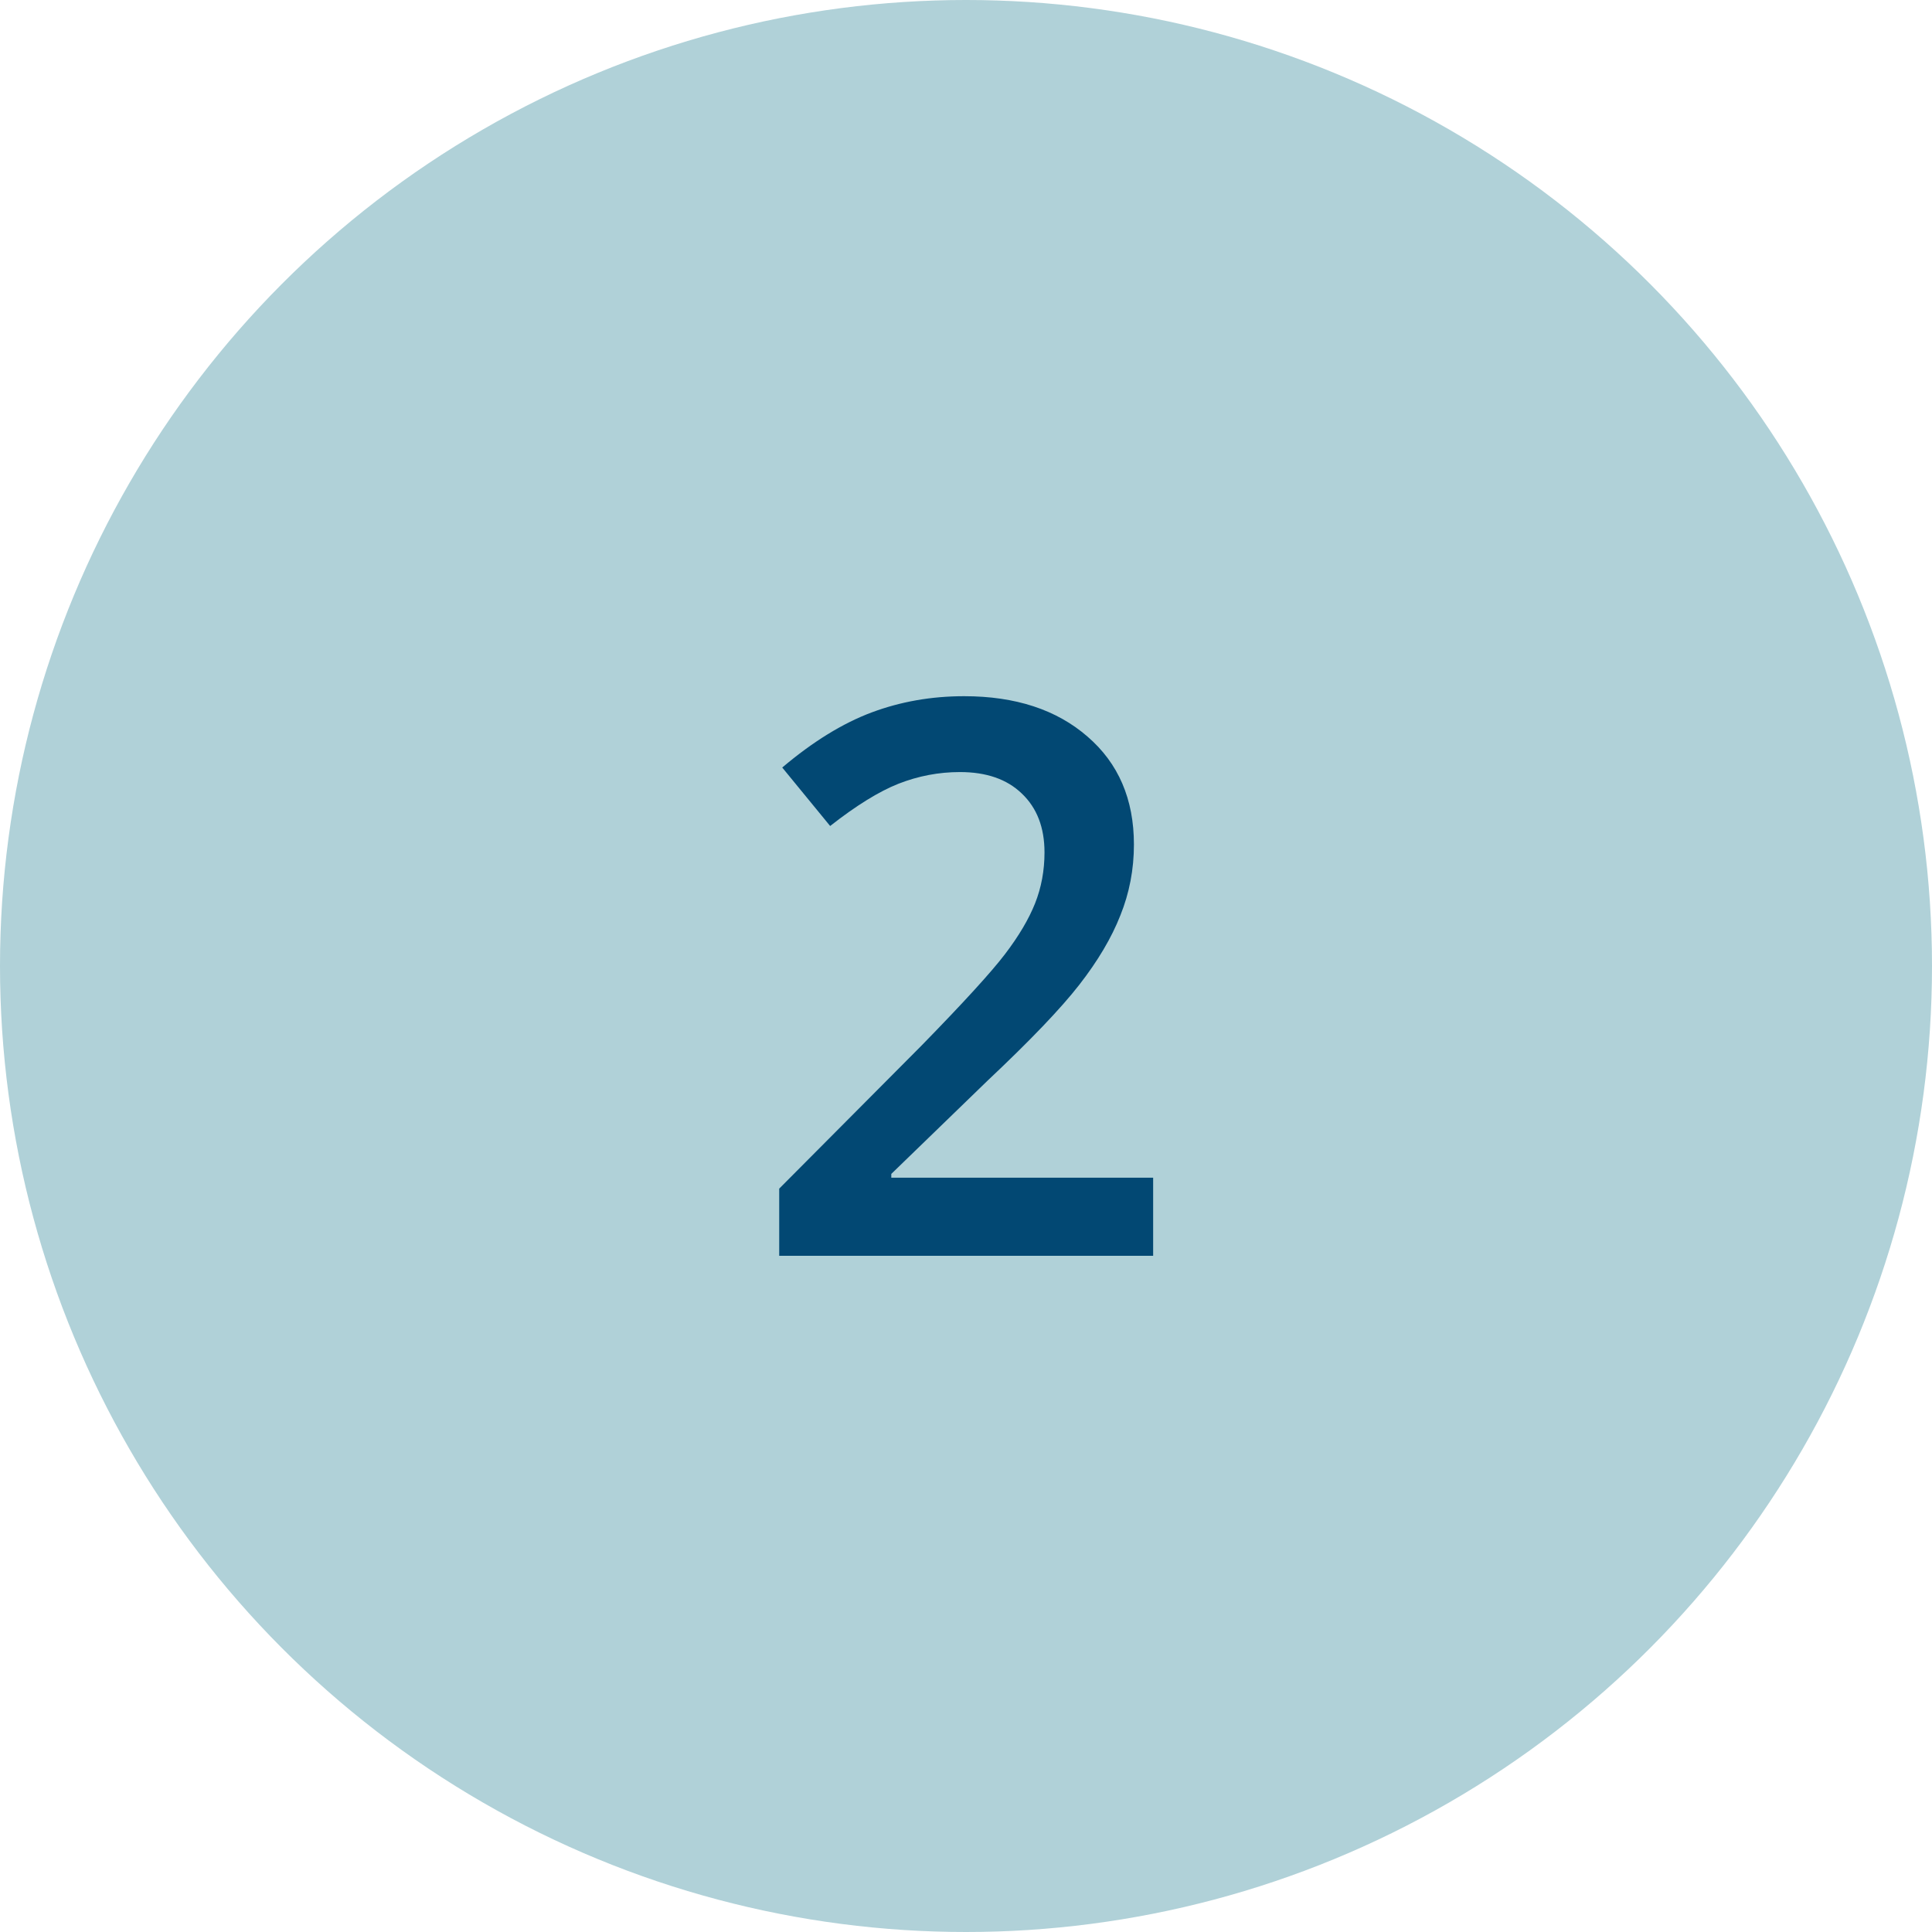 <svg width="60" height="60" viewBox="0 0 60 60" fill="none" xmlns="http://www.w3.org/2000/svg">
<circle cx="30" cy="30" r="30" fill="#B0D1D8"/>
<path d="M35.812 39H24.199V36.914L28.617 32.473C29.922 31.137 30.785 30.191 31.207 29.637C31.637 29.074 31.949 28.547 32.145 28.055C32.34 27.562 32.438 27.035 32.438 26.473C32.438 25.699 32.203 25.09 31.734 24.645C31.273 24.199 30.633 23.977 29.812 23.977C29.156 23.977 28.52 24.098 27.902 24.34C27.293 24.582 26.586 25.02 25.781 25.652L24.293 23.836C25.246 23.031 26.172 22.461 27.07 22.125C27.969 21.789 28.926 21.621 29.941 21.621C31.535 21.621 32.812 22.039 33.773 22.875C34.734 23.703 35.215 24.82 35.215 26.227C35.215 27 35.074 27.734 34.793 28.43C34.52 29.125 34.094 29.844 33.516 30.586C32.945 31.32 31.992 32.316 30.656 33.574L27.68 36.457V36.574H35.812V39Z" fill="#024873"/>
</svg>
